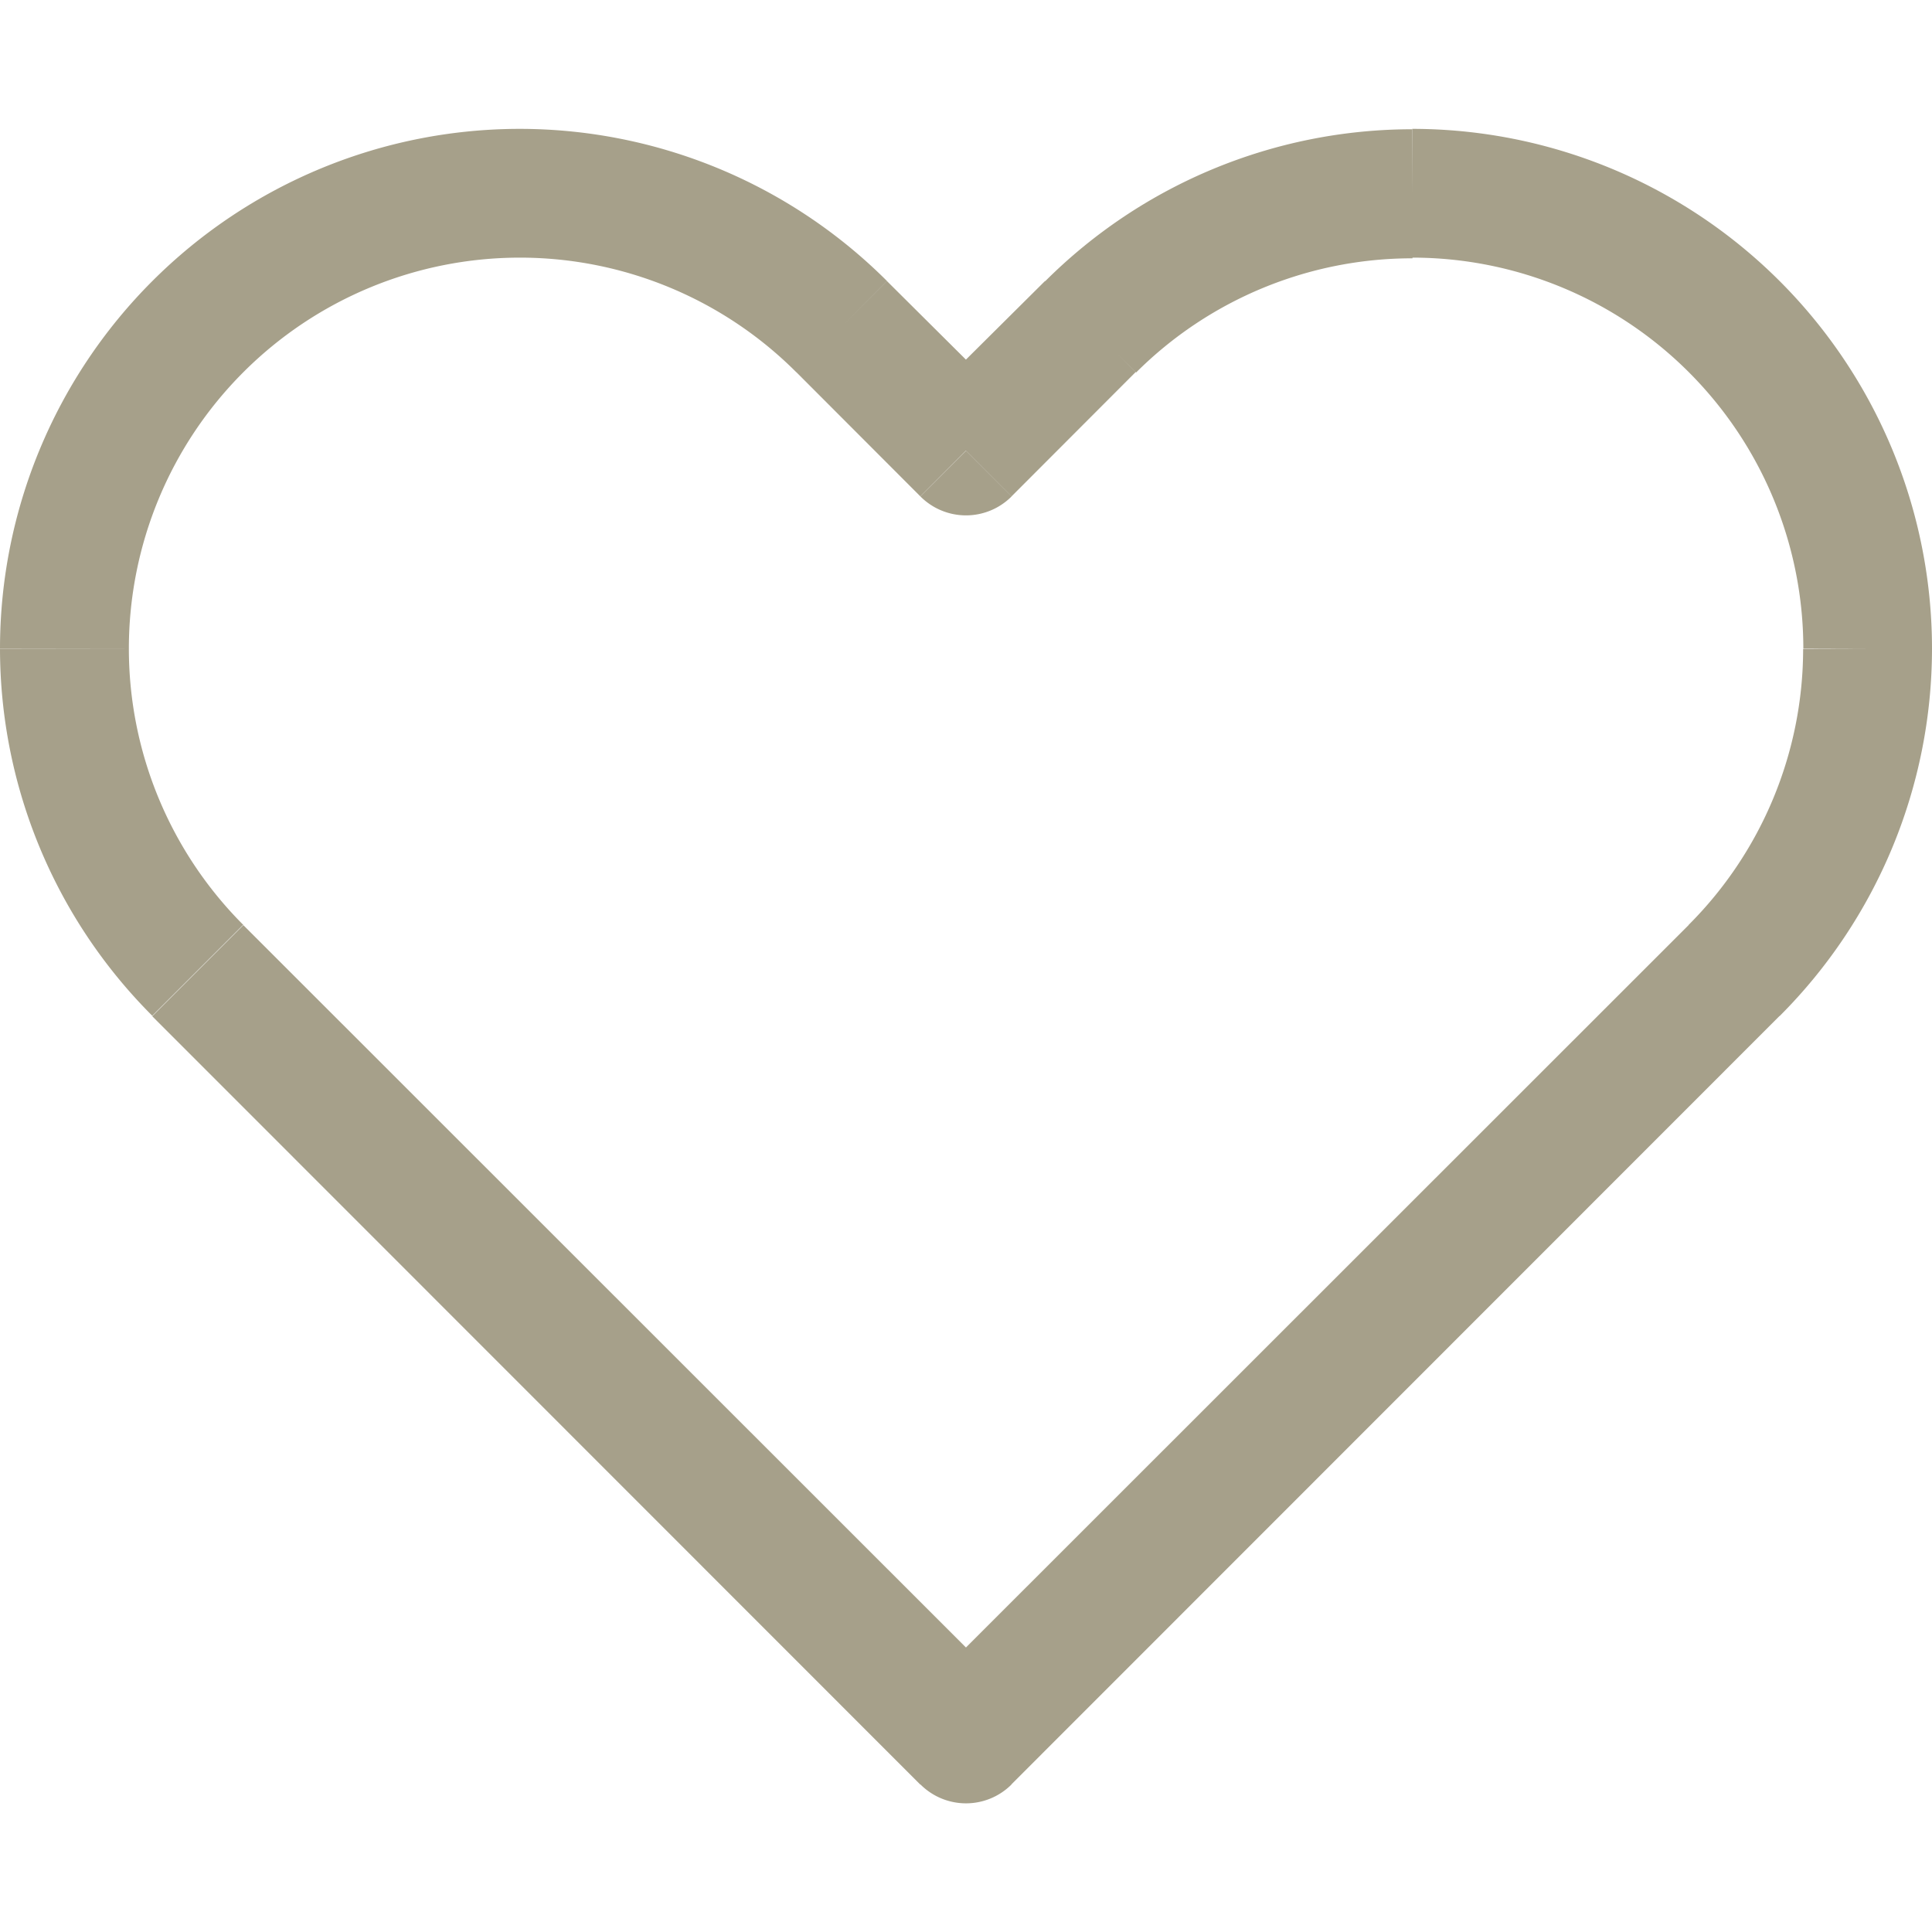 <svg xmlns="http://www.w3.org/2000/svg" xmlns:xlink="http://www.w3.org/1999/xlink" width="20" height="20" viewBox="0 0 20 20">
  <defs>
    <clipPath id="clip-path">
      <rect id="長方形_691" data-name="長方形 691" width="20" height="20" transform="translate(548 1161)" fill="none" stroke="#a6a08a" stroke-width="1"/>
    </clipPath>
    <clipPath id="clip-path-2">
      <rect id="長方形_492" data-name="長方形 492" width="20" height="20" fill="#fff" stroke="#a6a08a" stroke-width="0.909"/>
    </clipPath>
  </defs>
  <g id="icon_fair_ceremony" transform="translate(-548 -1161)" clip-path="url(#clip-path)">
    <g id="グループ_2049" data-name="グループ 2049" transform="translate(-74.727 448.273)">
      <g id="マスクグループ_26" data-name="マスクグループ 26" transform="translate(622.727 712.727)" clip-path="url(#clip-path-2)">
        <path id="パス_878" data-name="パス 878" d="M10,16.808l-.472.472a.666.666,0,0,0,.944,0ZM2.048,8.856l-.472.471ZM8.715,2.19l-.472.471ZM10,3.475l-.472.472a.666.666,0,0,0,.944,0ZM11.285,2.19l-.466-.472Zm-.813,14.145L2.519,8.385l-.943.943,7.951,7.954.944-.944Zm7.009-7.951L9.527,16.335l.944.944,7.951-7.954ZM8.243,2.66,9.527,3.946,10.471,3,9.182,1.718Zm2.229,1.286L11.756,2.66l-.938-.943L9.527,3Zm4.146-3.8a5.379,5.379,0,0,0-3.8,1.575l.943.943a4.049,4.049,0,0,1,2.861-1.182Zm4.048,5.381A4.043,4.043,0,0,1,17.48,8.383l.943.943A5.382,5.382,0,0,0,20,5.523Zm1.334,0A5.382,5.382,0,0,0,14.62.142V1.475a4.048,4.048,0,0,1,4.048,4.048ZM5.381,1.475A4.044,4.044,0,0,1,8.243,2.661l.939-.944A5.382,5.382,0,0,0,5.381.142ZM1.334,5.523A4.048,4.048,0,0,1,5.381,1.475V.142A5.382,5.382,0,0,0,0,5.521ZM2.52,8.384A4.046,4.046,0,0,1,1.334,5.523H0a5.379,5.379,0,0,0,1.576,3.8l.943-.943Z" transform="translate(0 1.192)" fill="#a6a08a"/>
      </g>
    </g>
  </g>
</svg>
